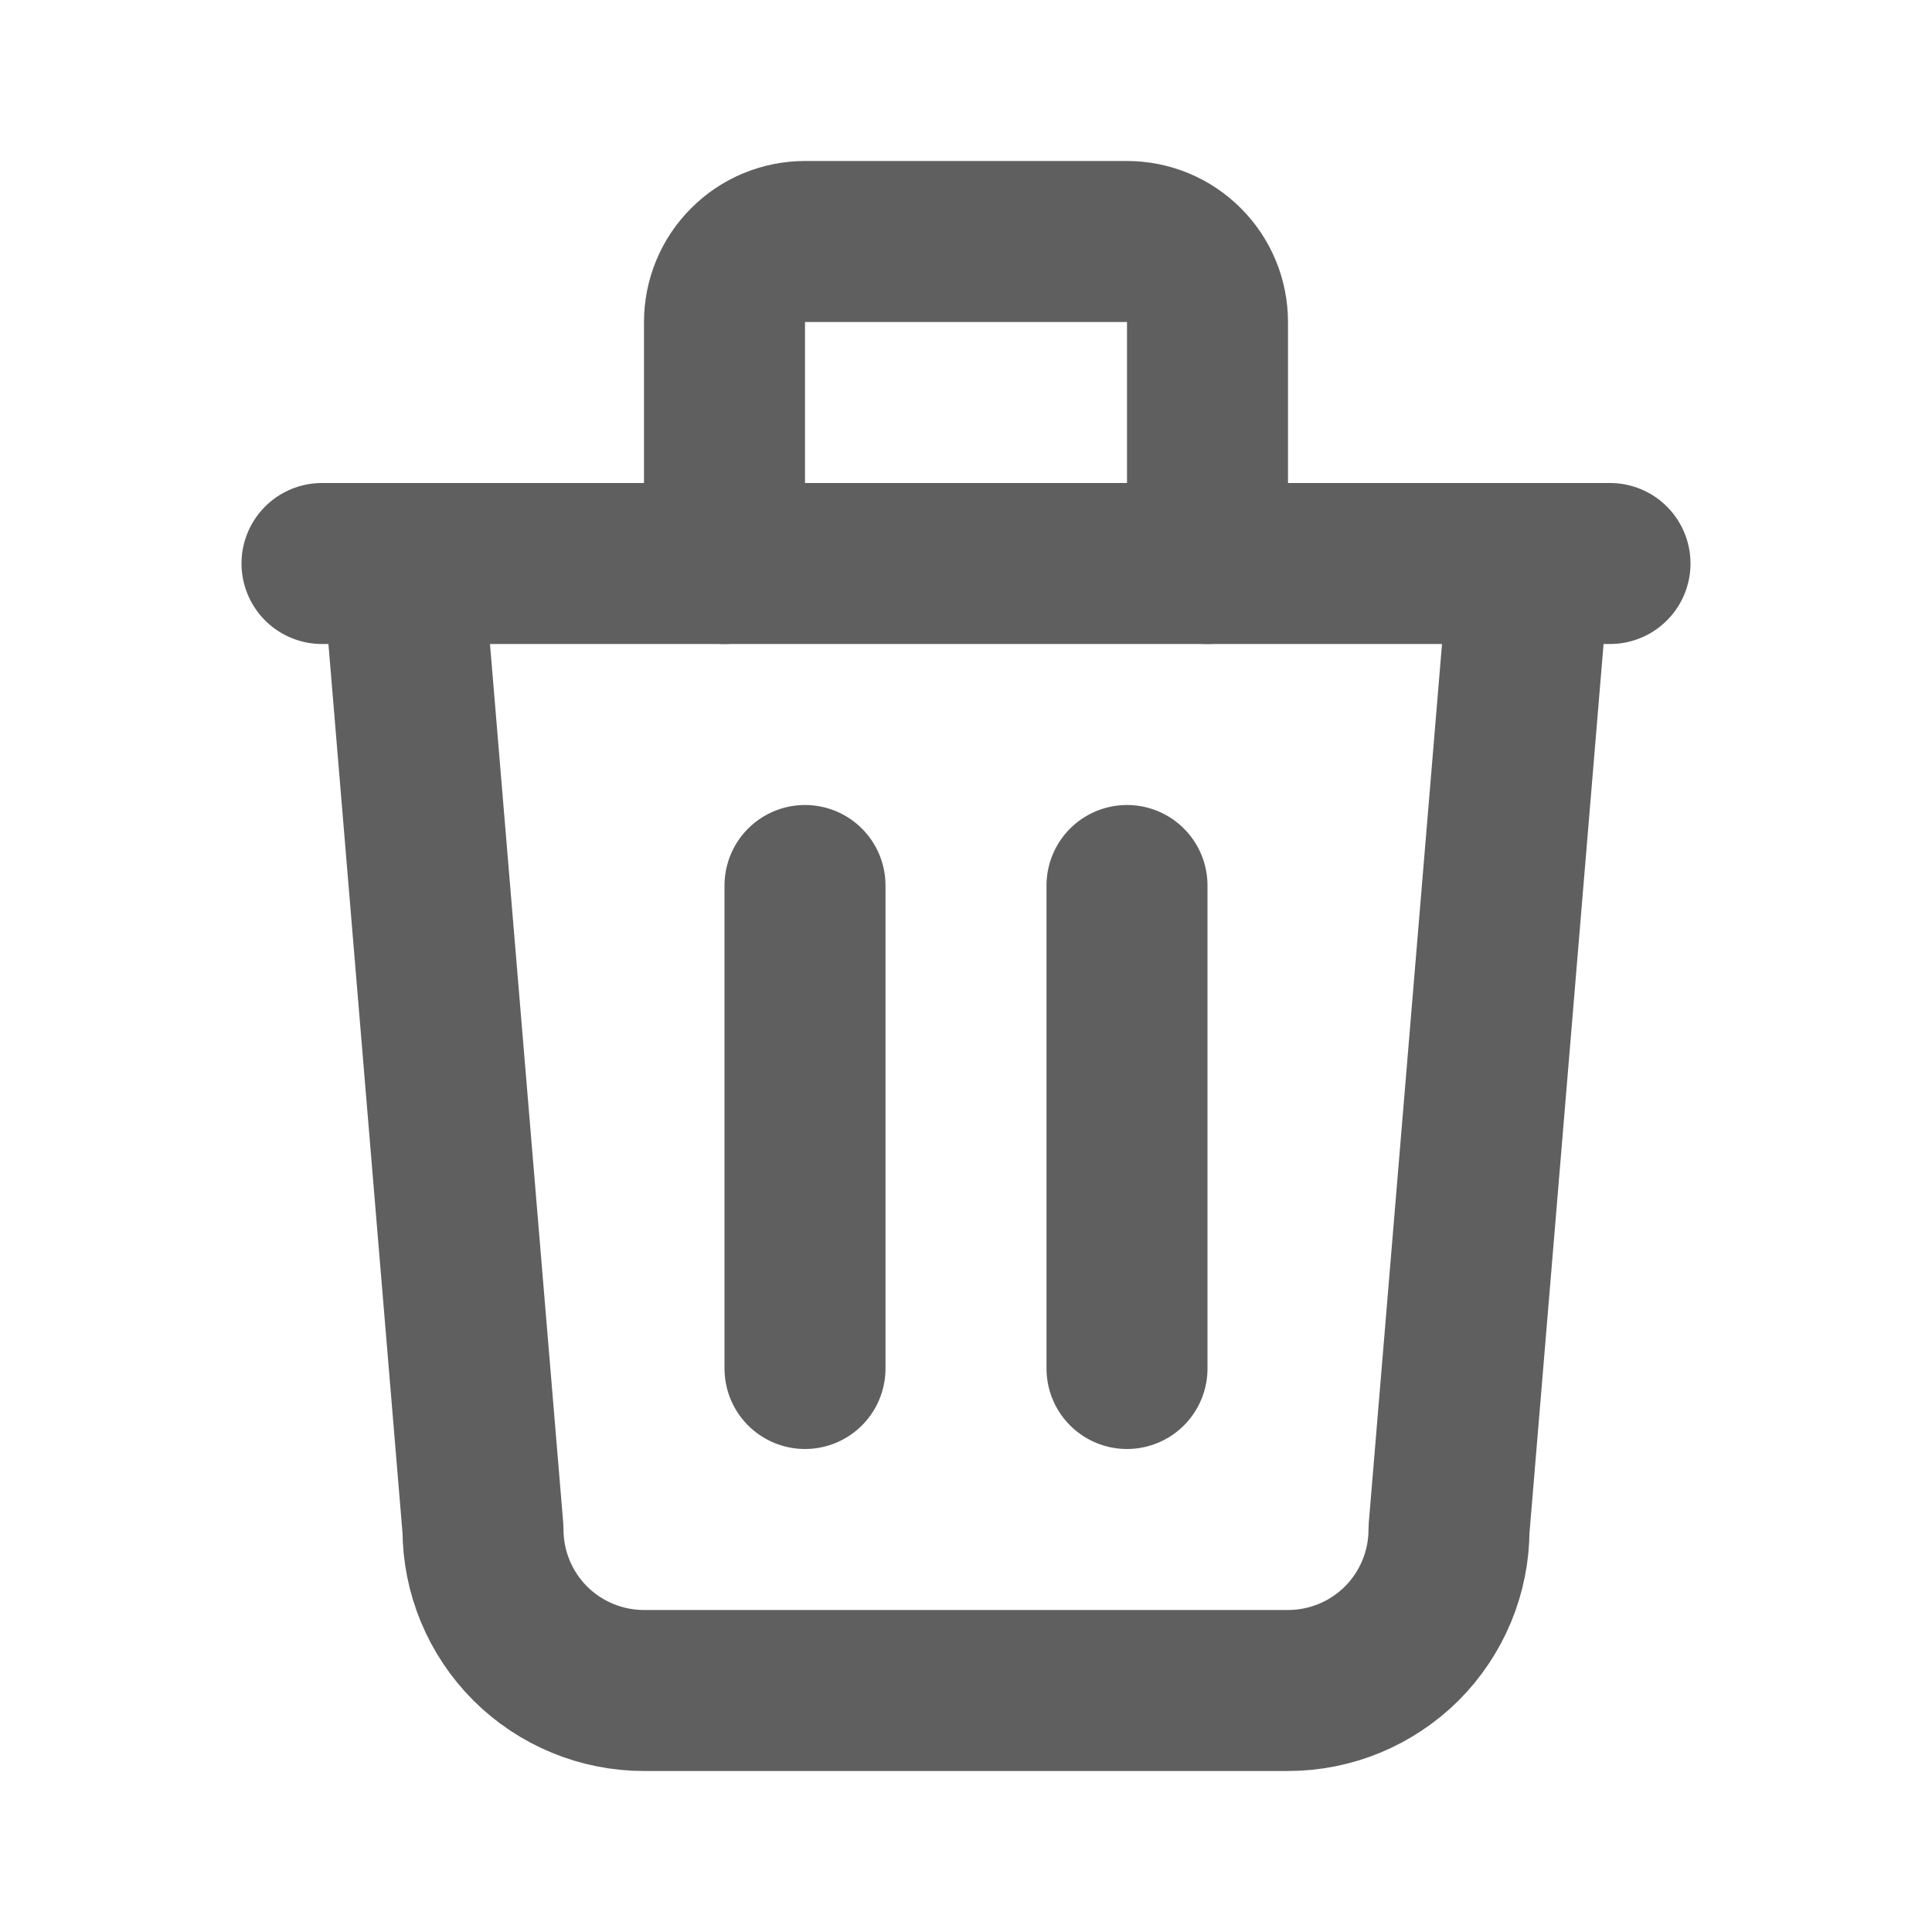 <svg width="18" height="18" viewBox="0 0 18 18" fill="none" xmlns="http://www.w3.org/2000/svg">
<g id="Icon/trash">
<path id="Vector" d="M3 5.25H15" stroke="#605F5F" stroke-width="1.5" stroke-linecap="round" stroke-linejoin="round"/>
<path id="Vector_2" d="M7.5 8.25V12.75" stroke="#605F5F" stroke-width="1.5" stroke-linecap="round" stroke-linejoin="round"/>
<path id="Vector_3" d="M10.5 8.25V12.75" stroke="#605F5F" stroke-width="1.5" stroke-linecap="round" stroke-linejoin="round"/>
<path id="Vector_4" d="M3.75 5.25L4.5 14.25C4.5 14.648 4.658 15.029 4.939 15.311C5.221 15.592 5.602 15.75 6 15.75H12C12.398 15.75 12.779 15.592 13.061 15.311C13.342 15.029 13.5 14.648 13.5 14.25L14.25 5.25" stroke="#605F5F" stroke-width="1.5" stroke-linecap="round" stroke-linejoin="round"/>
<path id="Vector_5" d="M6.75 5.25V3C6.75 2.801 6.829 2.61 6.97 2.47C7.11 2.329 7.301 2.25 7.5 2.25H10.5C10.699 2.25 10.89 2.329 11.03 2.47C11.171 2.61 11.25 2.801 11.25 3V5.25" stroke="#605F5F" stroke-width="1.5" stroke-linecap="round" stroke-linejoin="round"/>
</g>
</svg>
